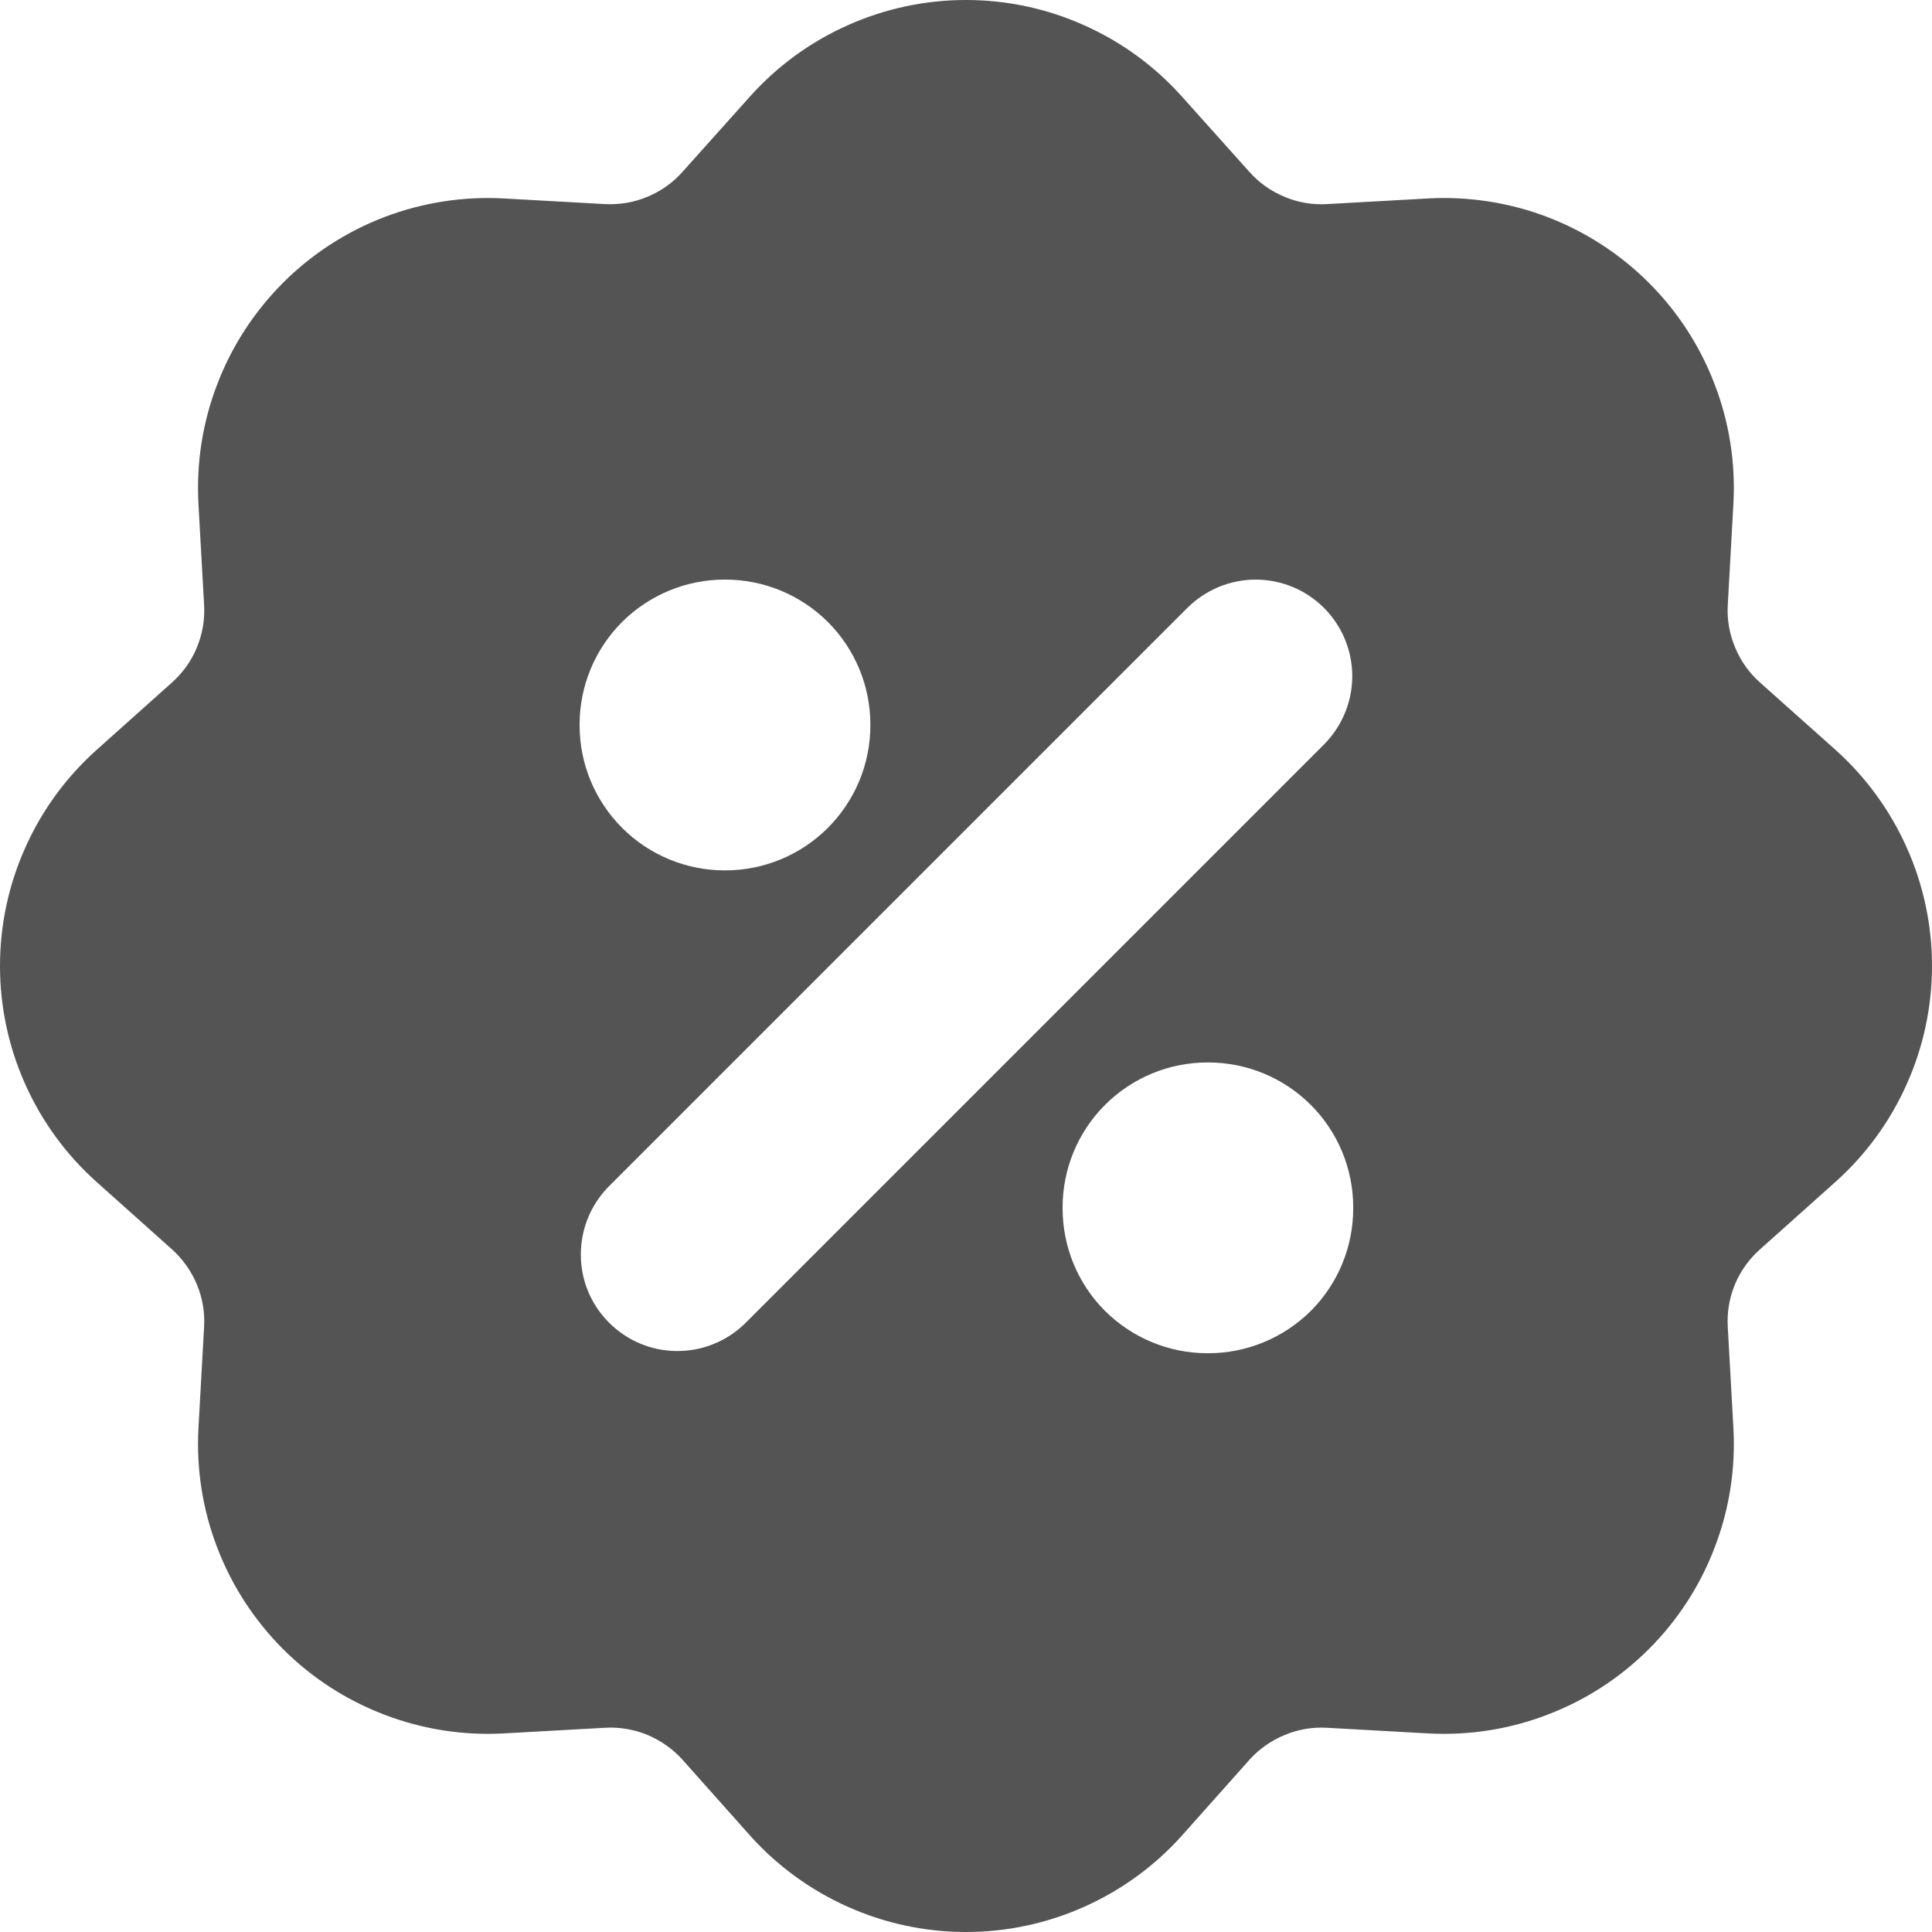 <svg width="14" height="14" viewBox="0 0 14 14" fill="none" xmlns="http://www.w3.org/2000/svg">
<path fill-rule="evenodd" clip-rule="evenodd" d="M5.435 0.699C5.632 0.479 5.873 0.303 6.143 0.183C6.413 0.062 6.704 0 7 0C7.295 0 7.587 0.062 7.856 0.183C8.126 0.303 8.367 0.479 8.564 0.699L9.054 1.246C9.124 1.325 9.211 1.386 9.308 1.426C9.405 1.467 9.509 1.485 9.614 1.479L10.349 1.438C10.644 1.422 10.939 1.468 11.214 1.573C11.49 1.679 11.74 1.841 11.949 2.05C12.158 2.259 12.32 2.509 12.425 2.785C12.531 3.06 12.577 3.355 12.561 3.65L12.52 4.385C12.514 4.489 12.532 4.594 12.573 4.691C12.613 4.788 12.674 4.875 12.753 4.945L13.301 5.434C13.521 5.631 13.697 5.873 13.817 6.142C13.938 6.412 14 6.704 14 6.999C14 7.294 13.938 7.586 13.817 7.856C13.697 8.126 13.521 8.367 13.301 8.564L12.753 9.054C12.674 9.124 12.613 9.21 12.572 9.307C12.532 9.404 12.514 9.509 12.52 9.614L12.561 10.349C12.577 10.644 12.531 10.939 12.425 11.214C12.32 11.49 12.158 11.74 11.949 11.949C11.74 12.158 11.49 12.32 11.214 12.425C10.939 12.531 10.644 12.577 10.349 12.561L9.614 12.52C9.51 12.514 9.405 12.532 9.308 12.573C9.211 12.613 9.124 12.674 9.054 12.752L8.565 13.301C8.368 13.521 8.126 13.697 7.857 13.817C7.587 13.938 7.295 14 7 14C6.705 14 6.413 13.938 6.143 13.817C5.874 13.697 5.632 13.521 5.435 13.301L4.946 12.752C4.876 12.674 4.789 12.613 4.692 12.572C4.595 12.532 4.49 12.514 4.385 12.52L3.65 12.561C3.355 12.577 3.061 12.531 2.785 12.425C2.509 12.32 2.259 12.158 2.05 11.949C1.842 11.74 1.679 11.49 1.574 11.214C1.468 10.939 1.422 10.644 1.438 10.349L1.479 9.614C1.485 9.509 1.467 9.405 1.427 9.308C1.386 9.211 1.325 9.124 1.247 9.054L0.699 8.564C0.479 8.367 0.303 8.126 0.183 7.857C0.062 7.587 0 7.295 0 7C0 6.704 0.062 6.412 0.183 6.143C0.303 5.873 0.479 5.632 0.699 5.435L1.247 4.945C1.325 4.875 1.387 4.789 1.427 4.691C1.467 4.594 1.485 4.49 1.479 4.385L1.438 3.65C1.422 3.355 1.468 3.06 1.574 2.785C1.679 2.509 1.842 2.259 2.05 2.05C2.259 1.841 2.509 1.679 2.785 1.573C3.061 1.468 3.355 1.422 3.65 1.438L4.385 1.479C4.49 1.484 4.594 1.467 4.691 1.426C4.788 1.386 4.875 1.325 4.945 1.246L5.435 0.699H5.435ZM9.594 4.405C9.725 4.536 9.799 4.714 9.799 4.9C9.799 5.085 9.725 5.263 9.594 5.395L5.395 9.594C5.263 9.721 5.086 9.792 4.903 9.79C4.719 9.789 4.544 9.715 4.414 9.585C4.284 9.456 4.21 9.28 4.209 9.097C4.207 8.913 4.278 8.736 4.405 8.604L8.604 4.405C8.736 4.274 8.914 4.2 9.099 4.2C9.285 4.2 9.463 4.274 9.594 4.405ZM5.25 4.2C4.972 4.2 4.705 4.311 4.508 4.507C4.311 4.704 4.2 4.971 4.2 5.25V5.257C4.2 5.535 4.311 5.802 4.508 5.999C4.705 6.196 4.972 6.307 5.25 6.307H5.257C5.535 6.307 5.802 6.196 5.999 5.999C6.196 5.802 6.307 5.535 6.307 5.257V5.25C6.307 4.971 6.196 4.704 5.999 4.507C5.802 4.311 5.535 4.2 5.257 4.2H5.25ZM8.749 7.699C8.471 7.699 8.204 7.81 8.007 8.007C7.81 8.204 7.7 8.471 7.7 8.749V8.756C7.7 9.035 7.81 9.302 8.007 9.499C8.204 9.695 8.471 9.806 8.749 9.806H8.756C9.035 9.806 9.302 9.695 9.499 9.499C9.696 9.302 9.806 9.035 9.806 8.756V8.749C9.806 8.471 9.696 8.204 9.499 8.007C9.302 7.81 9.035 7.699 8.756 7.699H8.749Z" fill="#555454"/>
</svg>
